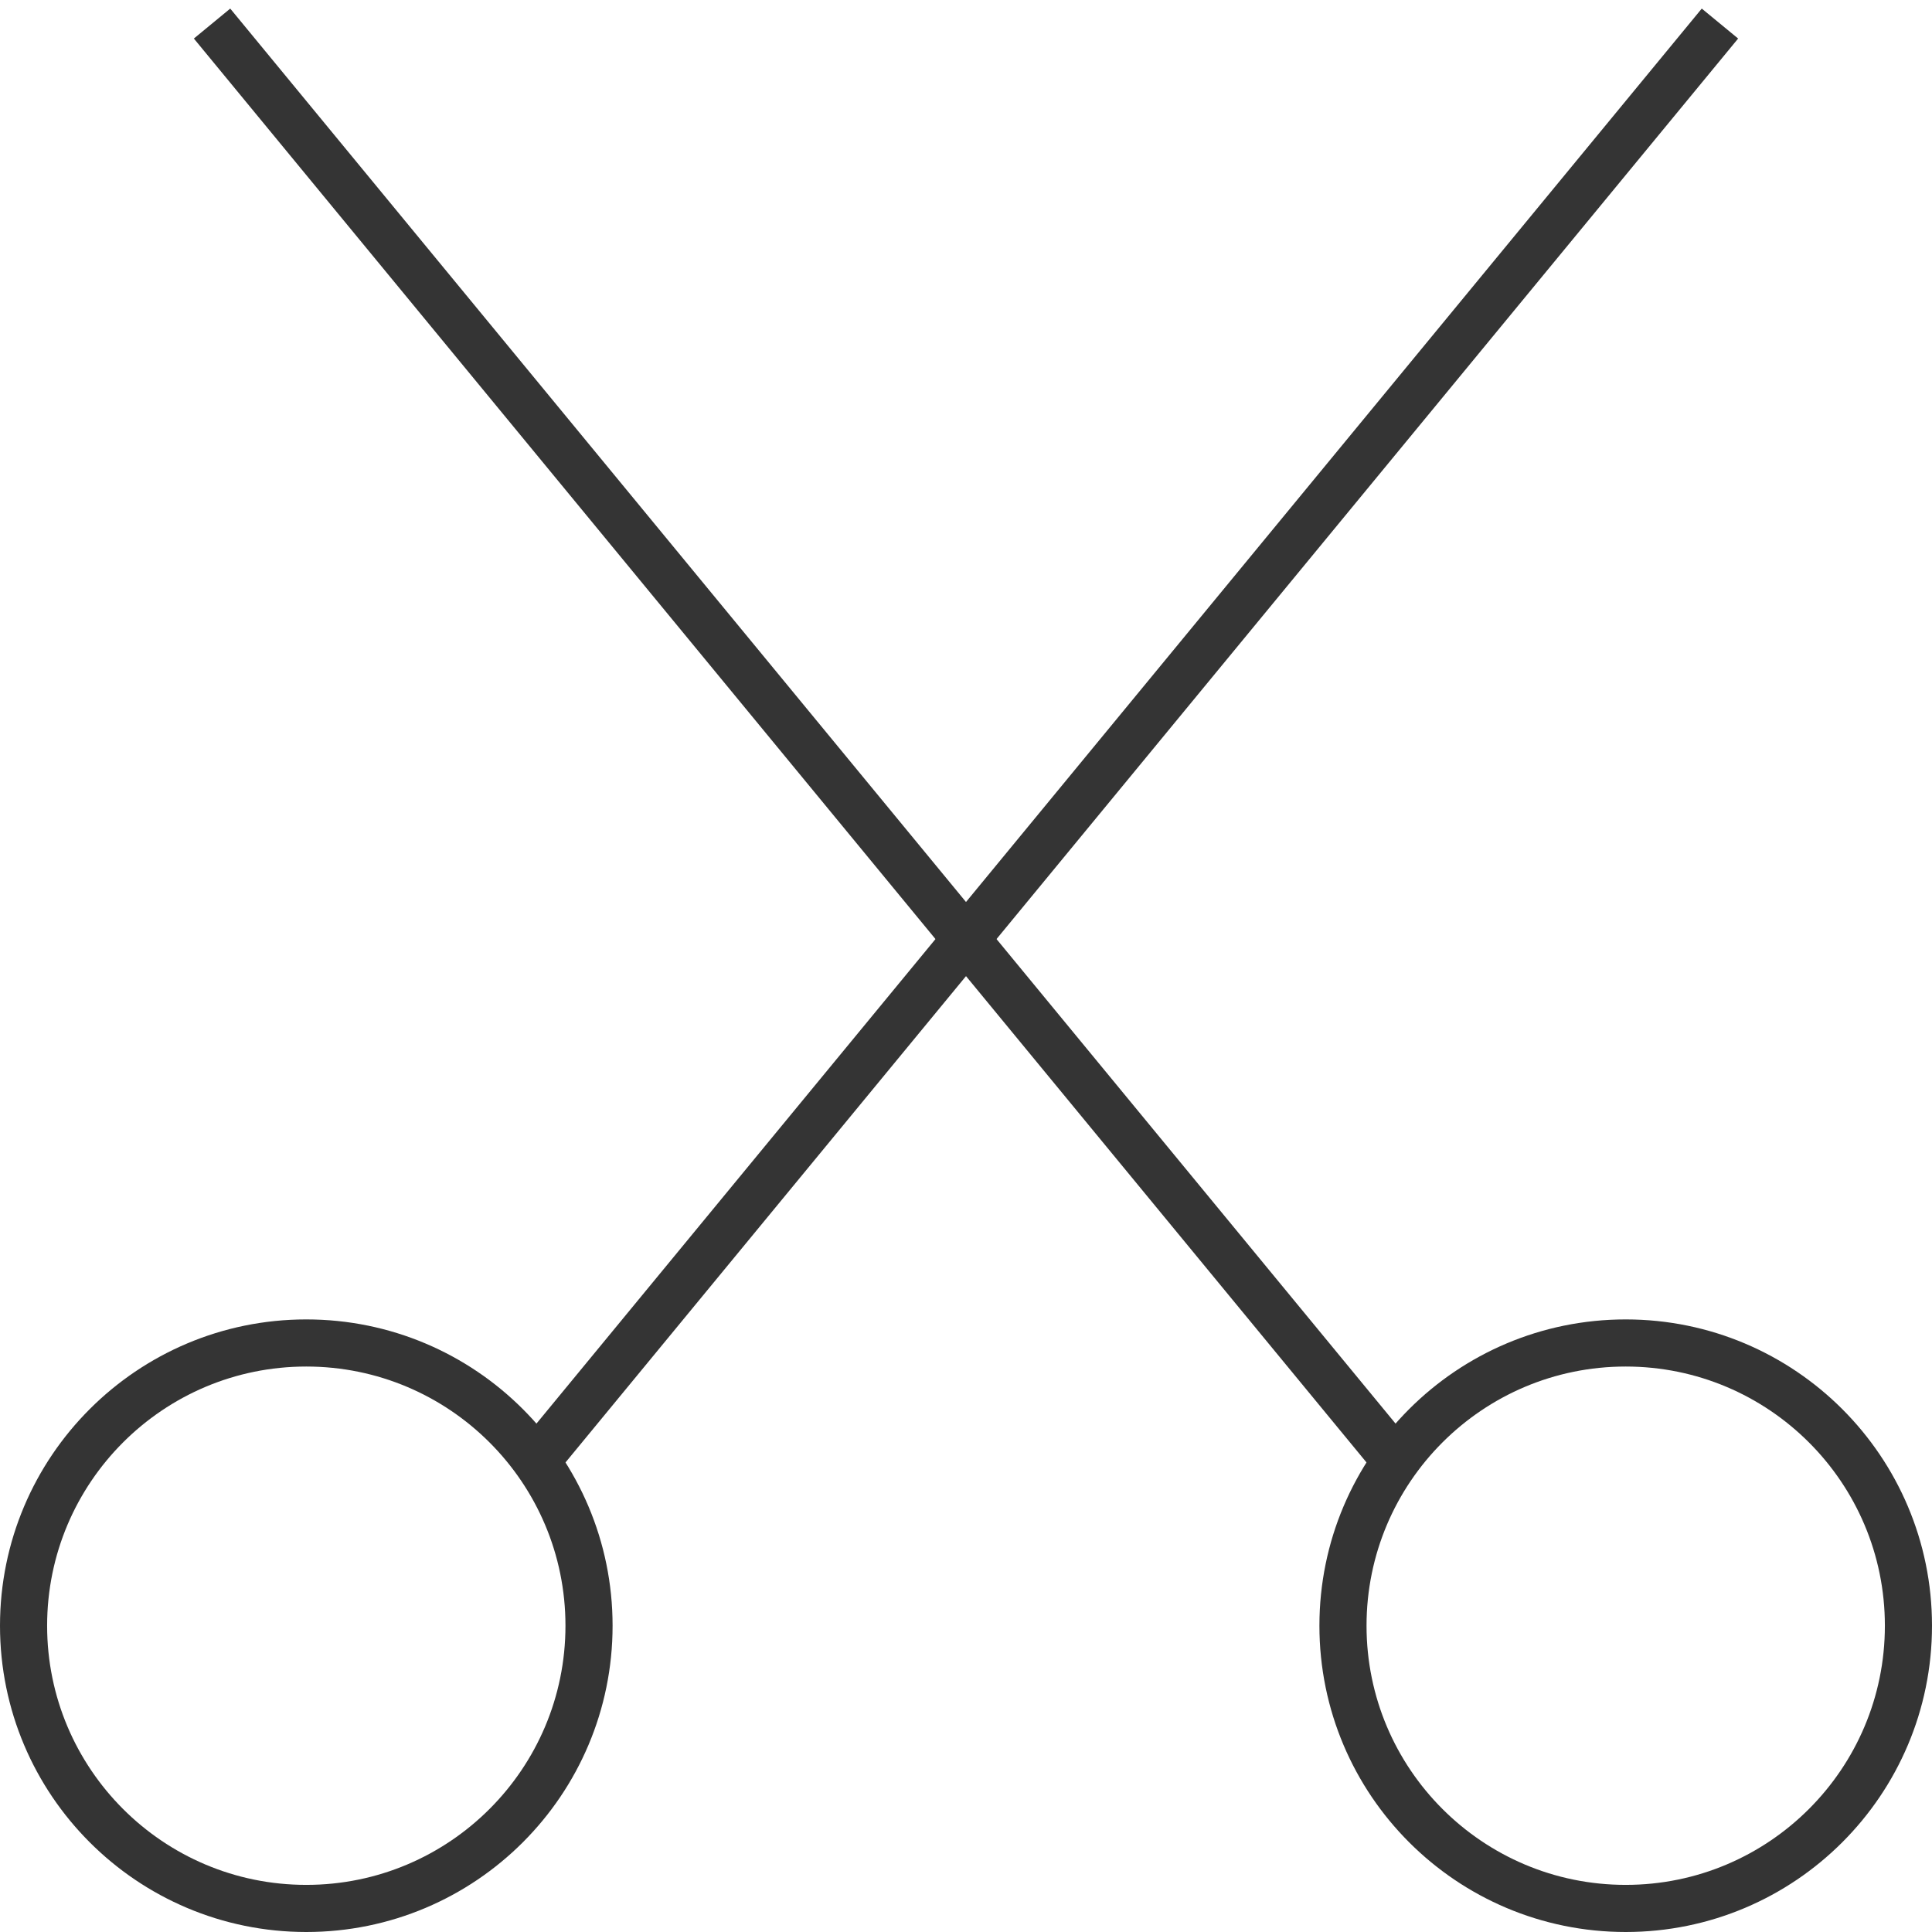 <?xml version="1.0" encoding="UTF-8" standalone="no"?>
<svg width="41px" height="41px" viewBox="0 0 41 41" version="1.1" xmlns="http://www.w3.org/2000/svg" xmlns:xlink="http://www.w3.org/1999/xlink">
    <!-- Generator: Sketch 3.7.2 (28276) - http://www.bohemiancoding.com/sketch -->
    <title>scissors</title>
    <desc>Created with Sketch.</desc>
    <defs></defs>
    <g id="Page-1" stroke="none" stroke-width="1" fill="none" fill-rule="evenodd">
        <g id="-Transaction-icons" transform="translate(-142, -2686)" stroke="#343434">
            <g id="scissors" transform="translate(142, 2686)">
                <g id="Group" transform="translate(0.5, 0.5)">
                    <path d="M10.878,30.505 L36,0" id="Shape"></path>
                    <path d="M29.122,30.505 L4,0" id="Shape"></path>
                    <circle id="Oval" cx="34" cy="34" r="6"></circle>
                    <circle id="Oval" cx="6" cy="34" r="6"></circle>
                </g>
            </g>
        </g>
    </g>
</svg>